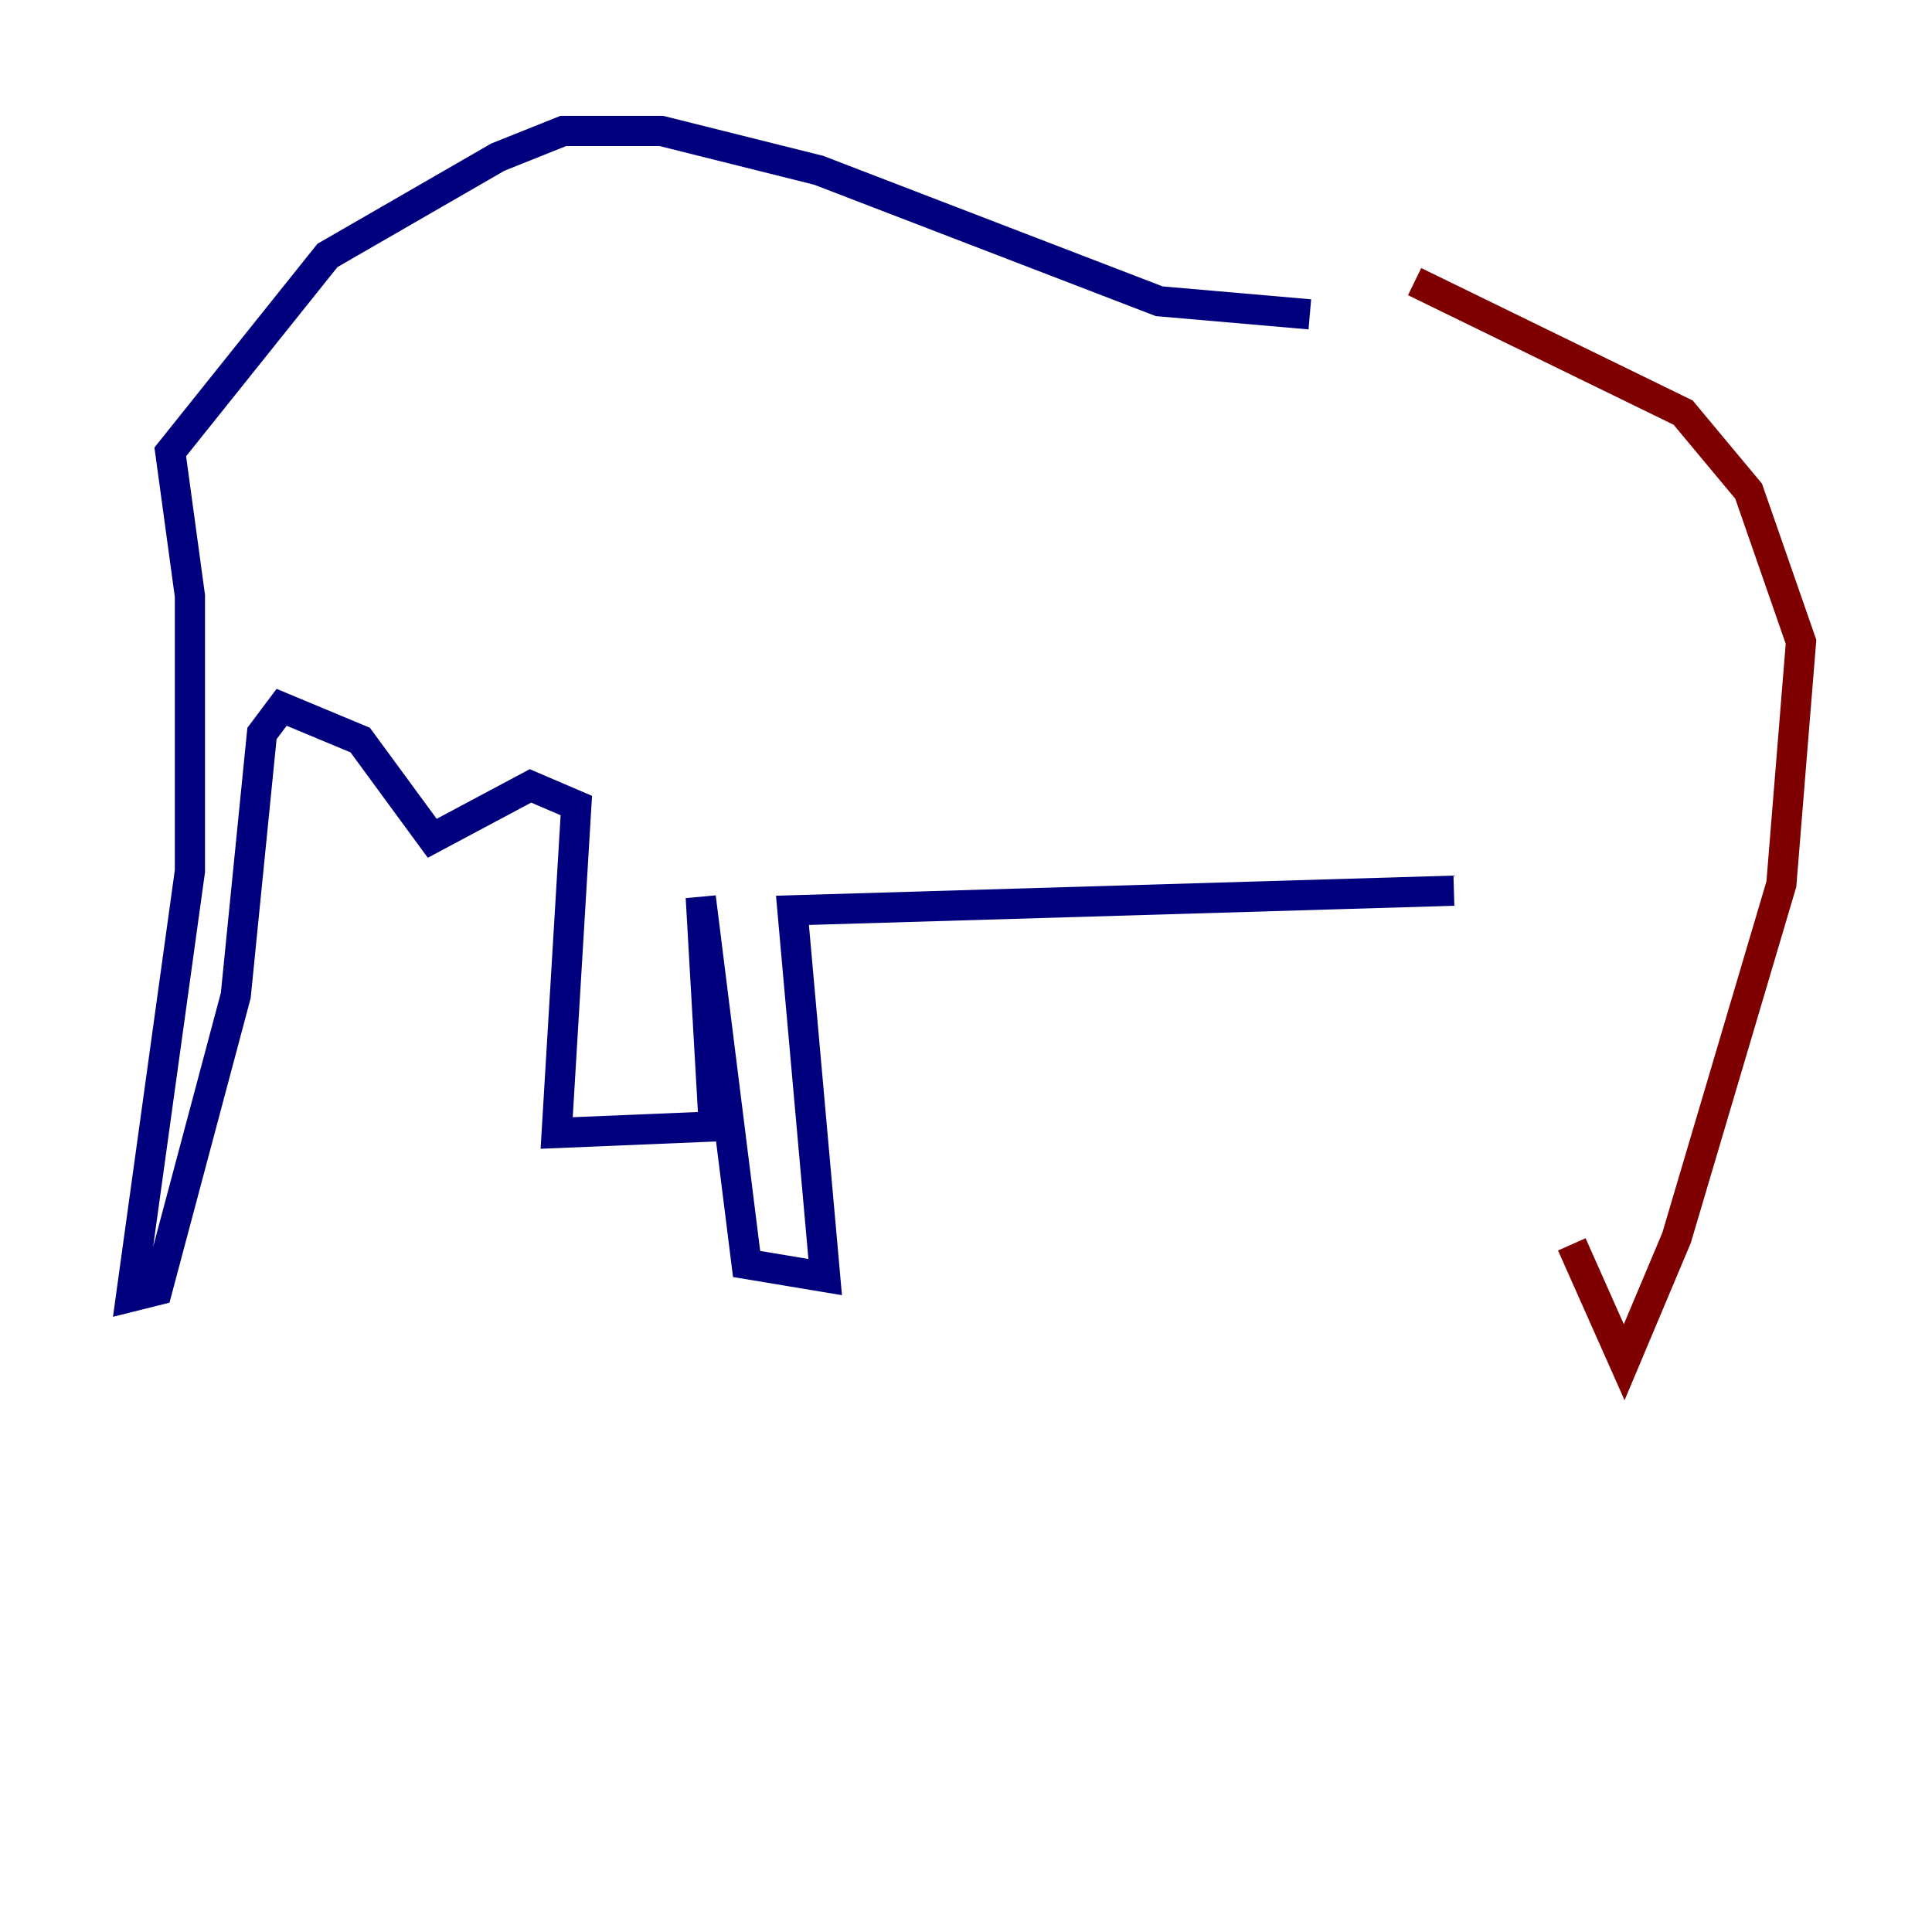 <?xml version="1.0" encoding="utf-8" ?>
<svg baseProfile="tiny" height="128" version="1.2" viewBox="0,0,128,128" width="128" xmlns="http://www.w3.org/2000/svg" xmlns:ev="http://www.w3.org/2001/xml-events" xmlns:xlink="http://www.w3.org/1999/xlink"><defs /><polyline fill="none" points="86.78,20.827 76.8,19.959 54.237,11.281 43.824,8.678 37.315,8.678 32.976,10.414 21.695,16.922 11.281,29.939 12.583,39.485 12.583,57.709 8.678,85.912 10.414,85.478 15.62,65.953 17.356,48.597 18.658,46.861 23.864,49.031 28.637,55.539 35.146,52.068 38.183,53.37 36.881,75.064 47.295,74.63 46.427,59.444 49.464,83.742 54.671,84.61 52.502,60.312 96.325,59.01" stroke="#00007f" stroke-width="2" /><polyline fill="none" points="93.722,18.658 111.512,27.336 115.851,32.542 119.322,42.522 118.02,58.576 111.078,82.007 107.607,90.251 104.136,82.441" stroke="#7f0000" stroke-width="2" /></svg>